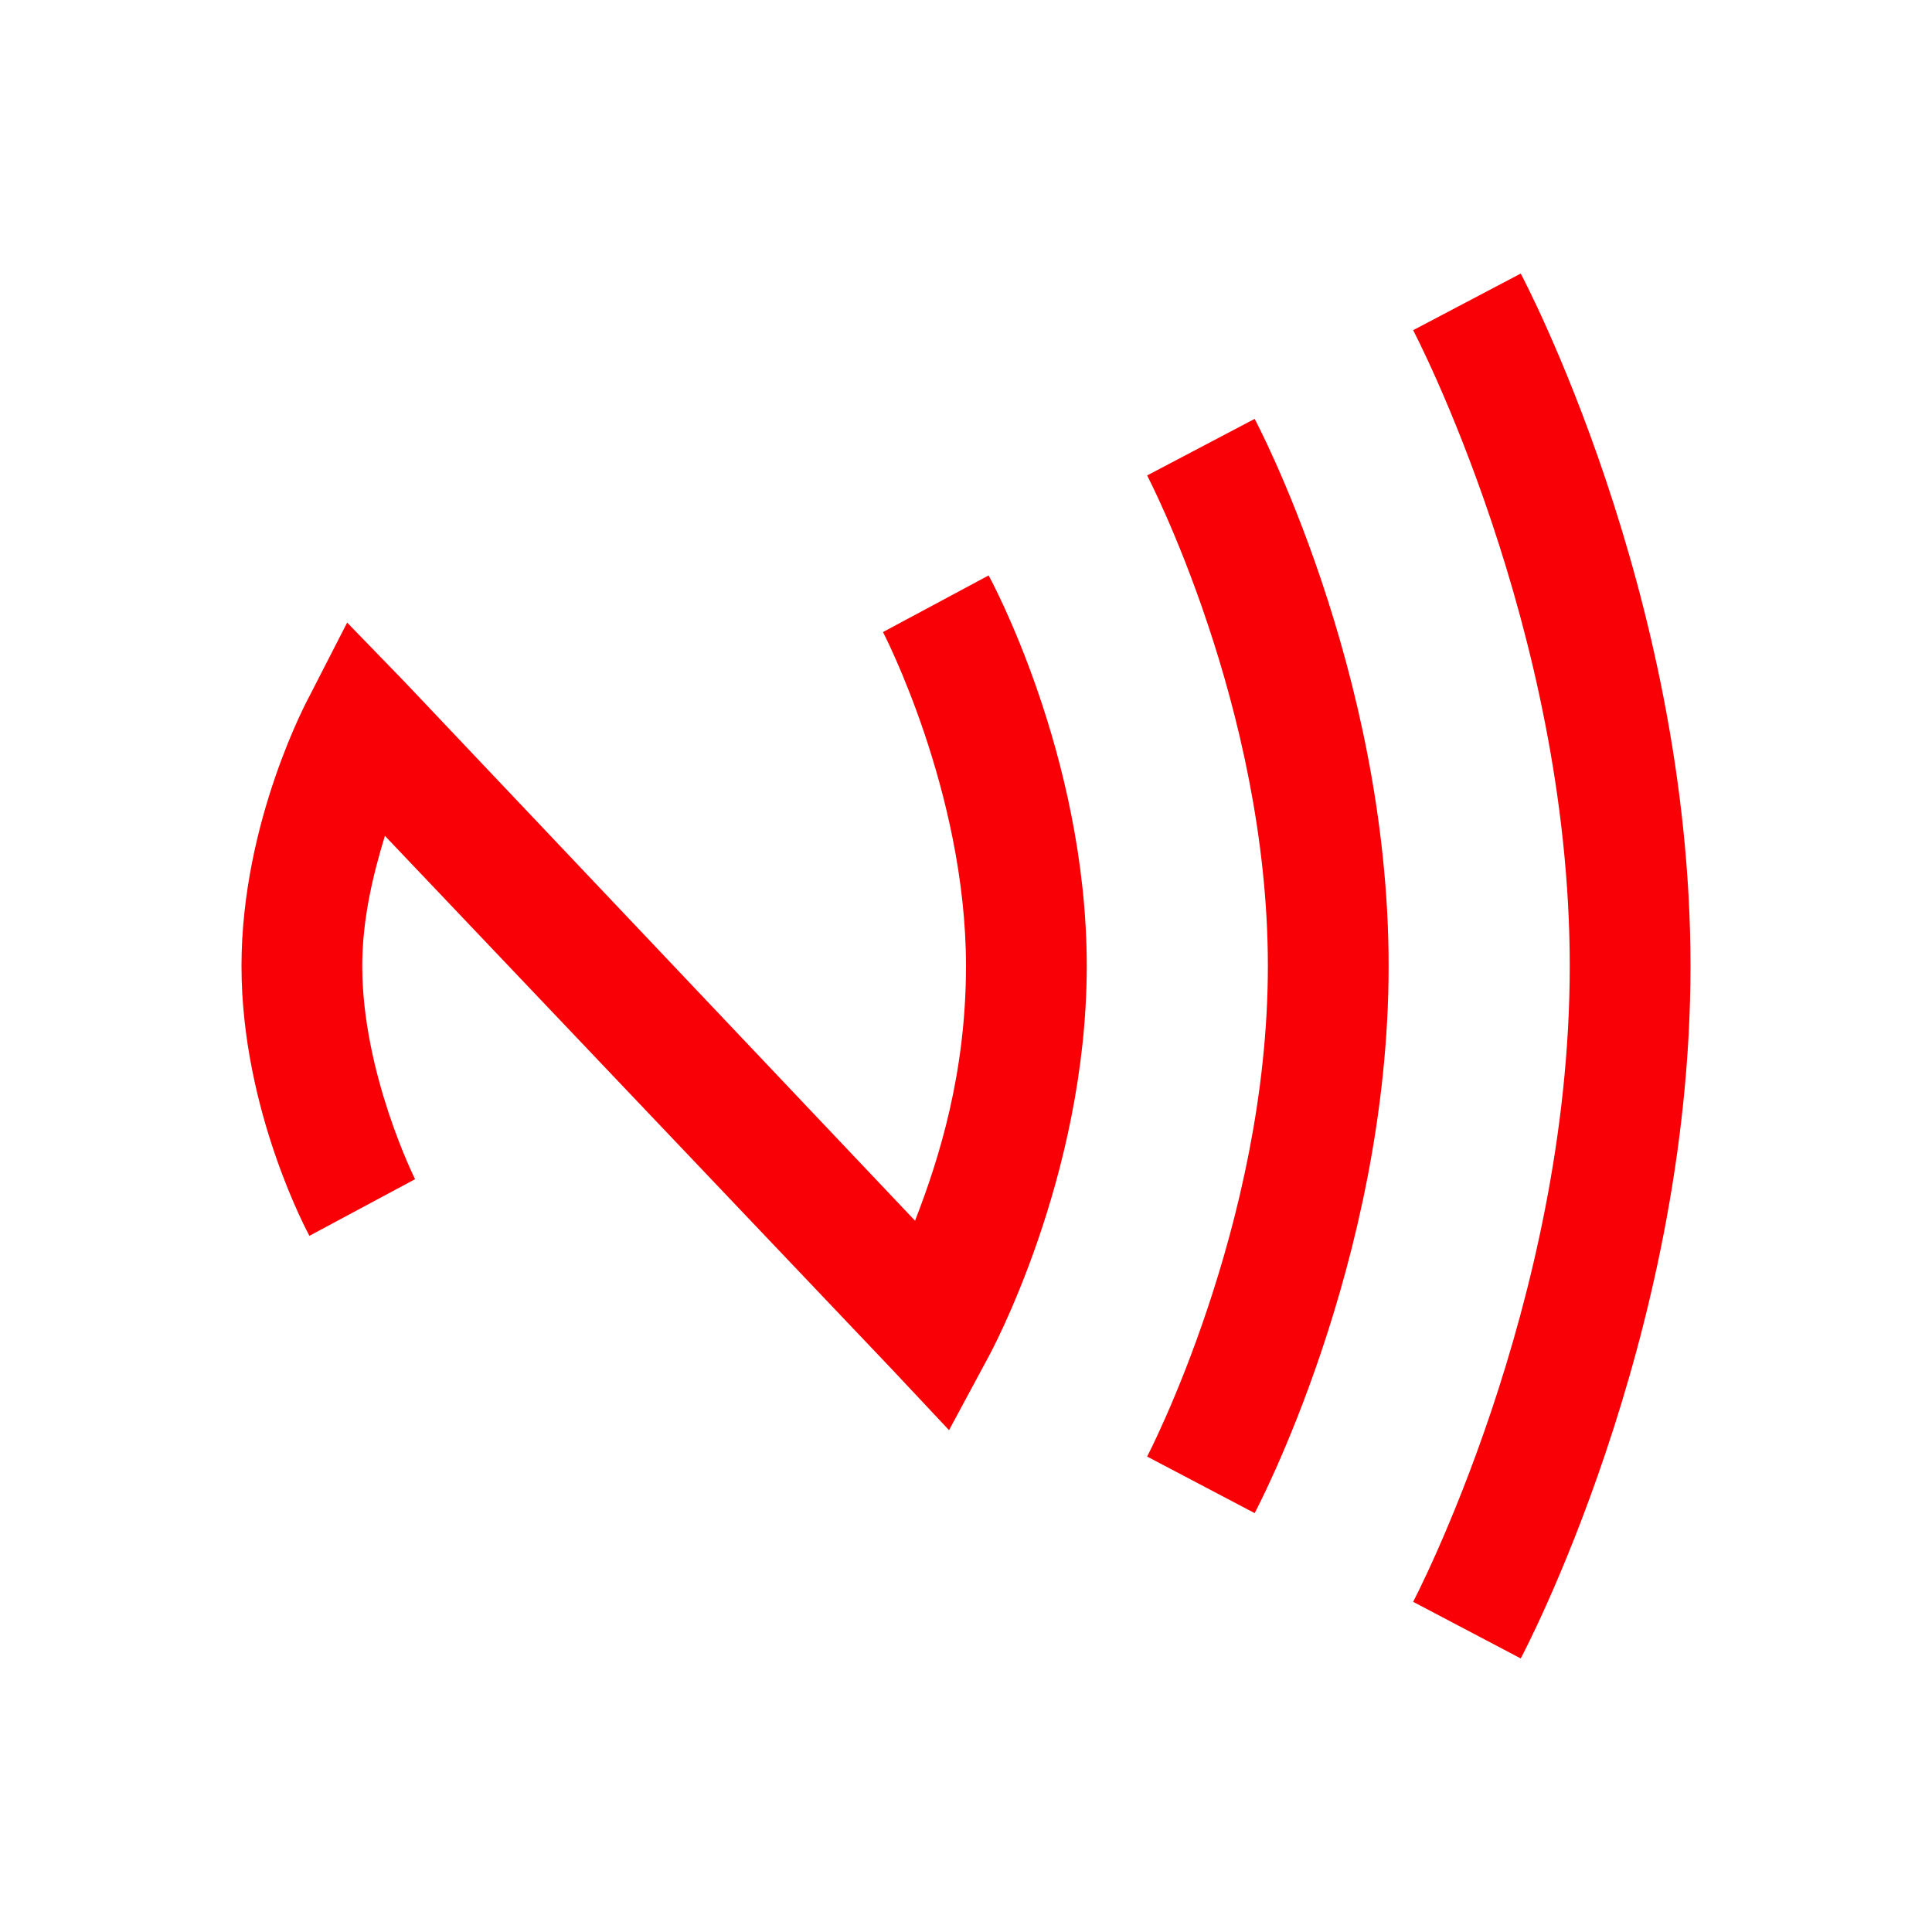 <?xml version="1.0" encoding="UTF-8"?>
<svg xmlns="http://www.w3.org/2000/svg" xmlns:xlink="http://www.w3.org/1999/xlink" viewBox="0 0 32 32" version="1.1" fill="#f90006"><g id="surface1" fill="#f90006"><path style=" " d="M 25.188 4.531 L 23.406 5.469 C 23.406 5.469 26 10.406 26 16 C 26 21.594 23.406 26.531 23.406 26.531 L 25.188 27.469 C 25.188 27.469 28 22.207 28 16 C 28 9.793 25.188 4.531 25.188 4.531 Z M 20.781 6.938 L 19 7.875 C 19 7.875 21 11.703 21 16 C 21 20.297 19 24.125 19 24.125 L 20.781 25.062 C 20.781 25.062 23 20.906 23 16 C 23 11.094 20.781 6.938 20.781 6.938 Z M 16.375 9.531 L 14.625 10.469 C 14.625 10.469 16 13.113 16 16 C 16 17.766 15.559 19.184 15.156 20.219 L 6.719 11.312 L 5.75 10.312 L 5.125 11.531 C 5.125 11.531 4 13.582 4 16 C 4 18.418 5.125 20.469 5.125 20.469 L 6.875 19.531 C 6.875 19.531 6 17.781 6 16 C 6 15.211 6.184 14.473 6.375 13.844 L 14.781 22.688 L 15.719 23.688 L 16.375 22.469 C 16.375 22.469 18 19.512 18 16 C 18 12.488 16.375 9.531 16.375 9.531 Z " fill="#f90006"/></g></svg>
